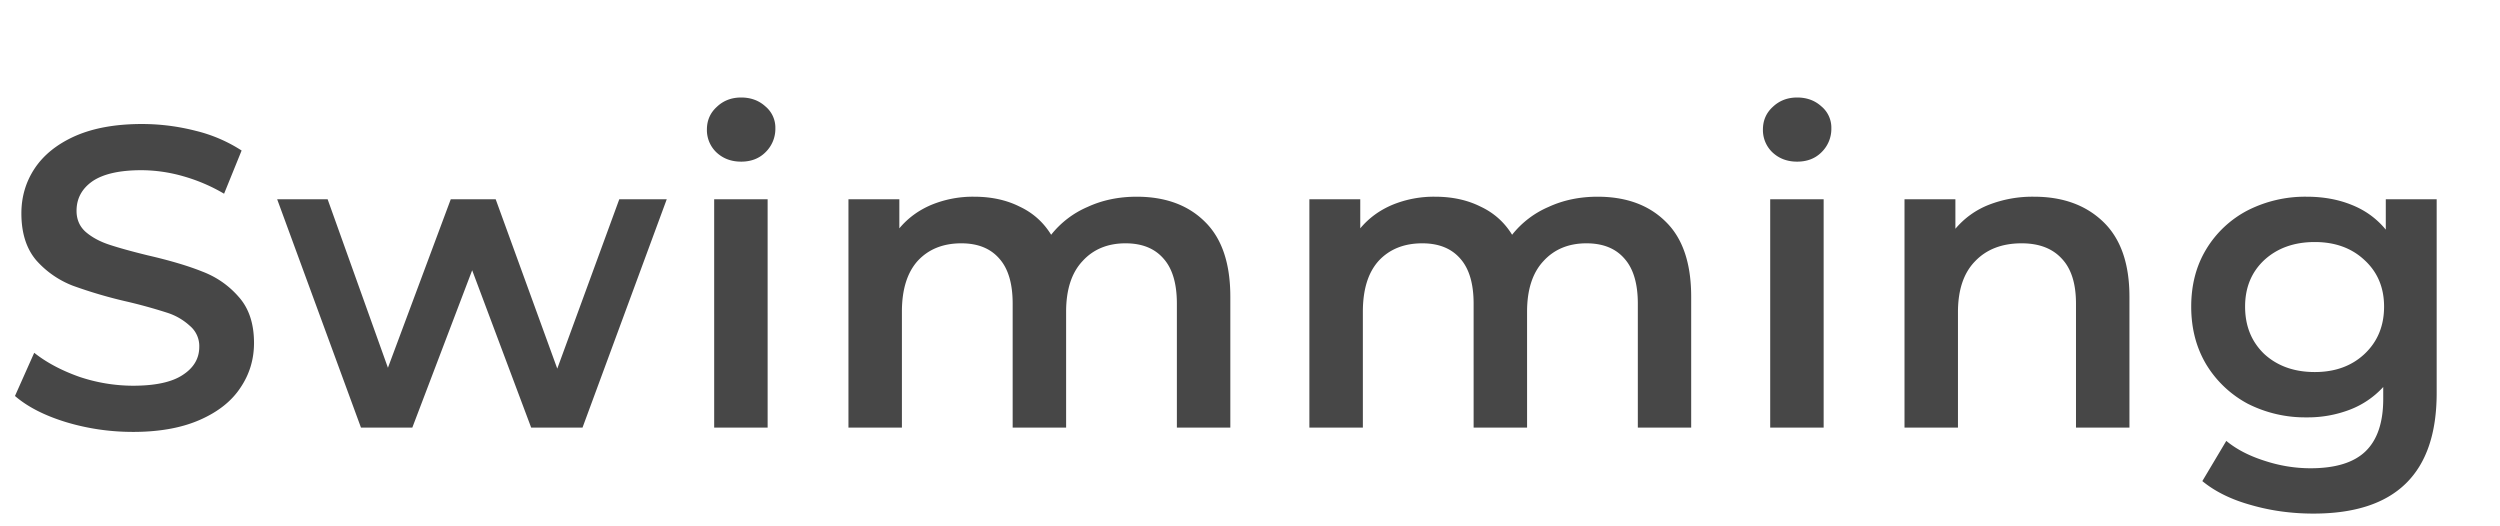 <svg width="76" height="16" viewBox="0 0 76 16" fill="none" xmlns="http://www.w3.org/2000/svg"><path d="M4.043 13.13c-.702 0-1.382-.1-2.041-.299-.65-.2-1.166-.464-1.547-.793l.585-1.313c.373.295.828.537 1.365.728a5.153 5.153 0 001.638.273c.676 0 1.179-.108 1.508-.325.338-.217.507-.503.507-.858a.803.803 0 00-.286-.637 1.847 1.847 0 00-.702-.403 15.795 15.795 0 00-1.17-.325 14.02 14.02 0 01-1.69-.494 2.861 2.861 0 01-1.105-.767C.802 7.562.65 7.085.65 6.487c0-.503.134-.958.403-1.365.277-.416.689-.745 1.235-.988.555-.243 1.23-.364 2.028-.364.555 0 1.1.07 1.638.208a4.528 4.528 0 011.391.598l-.533 1.313a5.258 5.258 0 00-1.248-.533 4.668 4.668 0 00-1.261-.182c-.667 0-1.166.113-1.495.338-.32.225-.481.524-.481.897 0 .26.091.472.273.637.19.165.429.295.715.39.286.095.676.204 1.17.325.676.156 1.23.32 1.664.494.433.165.802.42 1.105.767.312.347.468.815.468 1.404 0 .503-.139.958-.416 1.365-.269.407-.68.732-1.235.975s-1.23.364-2.028.364zm16.226-7.072L17.708 13h-1.56l-1.794-4.784L12.534 13h-1.56L8.426 6.058H9.96l1.833 5.122 1.91-5.122h1.366l1.872 5.148 1.885-5.148h1.443zm1.442 0h1.625V13h-1.625V6.058zm.82-1.144c-.296 0-.543-.091-.742-.273a.934.934 0 01-.299-.702c0-.277.1-.507.3-.689.198-.19.445-.286.74-.286s.542.091.741.273a.84.84 0 01.3.663.99.99 0 01-.3.728c-.19.19-.438.286-.74.286zM34.555 5.98c.875 0 1.569.256 2.08.767.511.503.767 1.261.767 2.275V13h-1.625V9.23c0-.607-.134-1.062-.403-1.365-.269-.312-.654-.468-1.157-.468-.546 0-.984.182-1.313.546-.33.355-.494.867-.494 1.534V13h-1.625V9.23c0-.607-.134-1.062-.403-1.365-.269-.312-.654-.468-1.157-.468-.555 0-.997.178-1.326.533-.32.355-.481.871-.481 1.547V13h-1.625V6.058h1.547v.884c.26-.312.585-.55.975-.715a3.31 3.31 0 011.3-.247c.52 0 .98.1 1.378.299.407.19.728.477.962.858a2.837 2.837 0 011.105-.845c.45-.208.949-.312 1.495-.312zm14.01 0c.876 0 1.57.256 2.08.767.512.503.767 1.261.767 2.275V13H49.79V9.23c0-.607-.135-1.062-.404-1.365-.268-.312-.654-.468-1.157-.468-.546 0-.983.182-1.313.546-.329.355-.493.867-.493 1.534V13h-1.625V9.23c0-.607-.135-1.062-.403-1.365-.27-.312-.655-.468-1.157-.468-.555 0-.997.178-1.327.533-.32.355-.48.871-.48 1.547V13h-1.626V6.058h1.547v.884c.26-.312.586-.55.976-.715a3.31 3.31 0 011.3-.247c.52 0 .979.1 1.377.299.408.19.729.477.963.858a2.837 2.837 0 011.105-.845c.45-.208.948-.312 1.494-.312zm5.249.078h1.625V13h-1.625V6.058zm.819-1.144c-.295 0-.542-.091-.741-.273a.934.934 0 01-.299-.702c0-.277.1-.507.299-.689.2-.19.446-.286.741-.286s.542.091.741.273a.84.84 0 01.299.663.99.99 0 01-.299.728c-.19.19-.438.286-.741.286zm7.203 1.066c.875 0 1.577.256 2.106.767.529.511.793 1.27.793 2.275V13H63.11V9.23c0-.607-.143-1.062-.43-1.365-.285-.312-.692-.468-1.221-.468-.598 0-1.07.182-1.417.546-.347.355-.52.871-.52 1.547V13h-1.625V6.058h1.547v.897a2.54 2.54 0 011.014-.728 3.65 3.65 0 011.378-.247zm12.239.078v5.889c0 2.444-1.248 3.666-3.744 3.666-.668 0-1.3-.087-1.898-.26-.598-.165-1.092-.407-1.482-.728l.728-1.222c.303.251.684.45 1.144.598.468.156.94.234 1.417.234.762 0 1.321-.173 1.677-.52.355-.347.533-.875.533-1.586v-.364a2.671 2.671 0 01-1.014.689 3.573 3.573 0 01-1.313.234 3.854 3.854 0 01-1.794-.416 3.28 3.28 0 01-1.261-1.196c-.304-.511-.455-1.096-.455-1.755 0-.659.151-1.24.455-1.742a3.185 3.185 0 011.26-1.183 3.853 3.853 0 011.795-.416c.502 0 .957.082 1.365.247.416.165.762.416 1.04.754v-.923h1.547zM70.37 11.31c.615 0 1.118-.182 1.508-.546.398-.373.598-.854.598-1.443 0-.58-.2-1.053-.598-1.417-.39-.364-.893-.546-1.508-.546-.624 0-1.136.182-1.534.546-.39.364-.585.836-.585 1.417 0 .59.195 1.07.585 1.443.398.364.91.546 1.534.546z" fill="#474747"/></svg>
